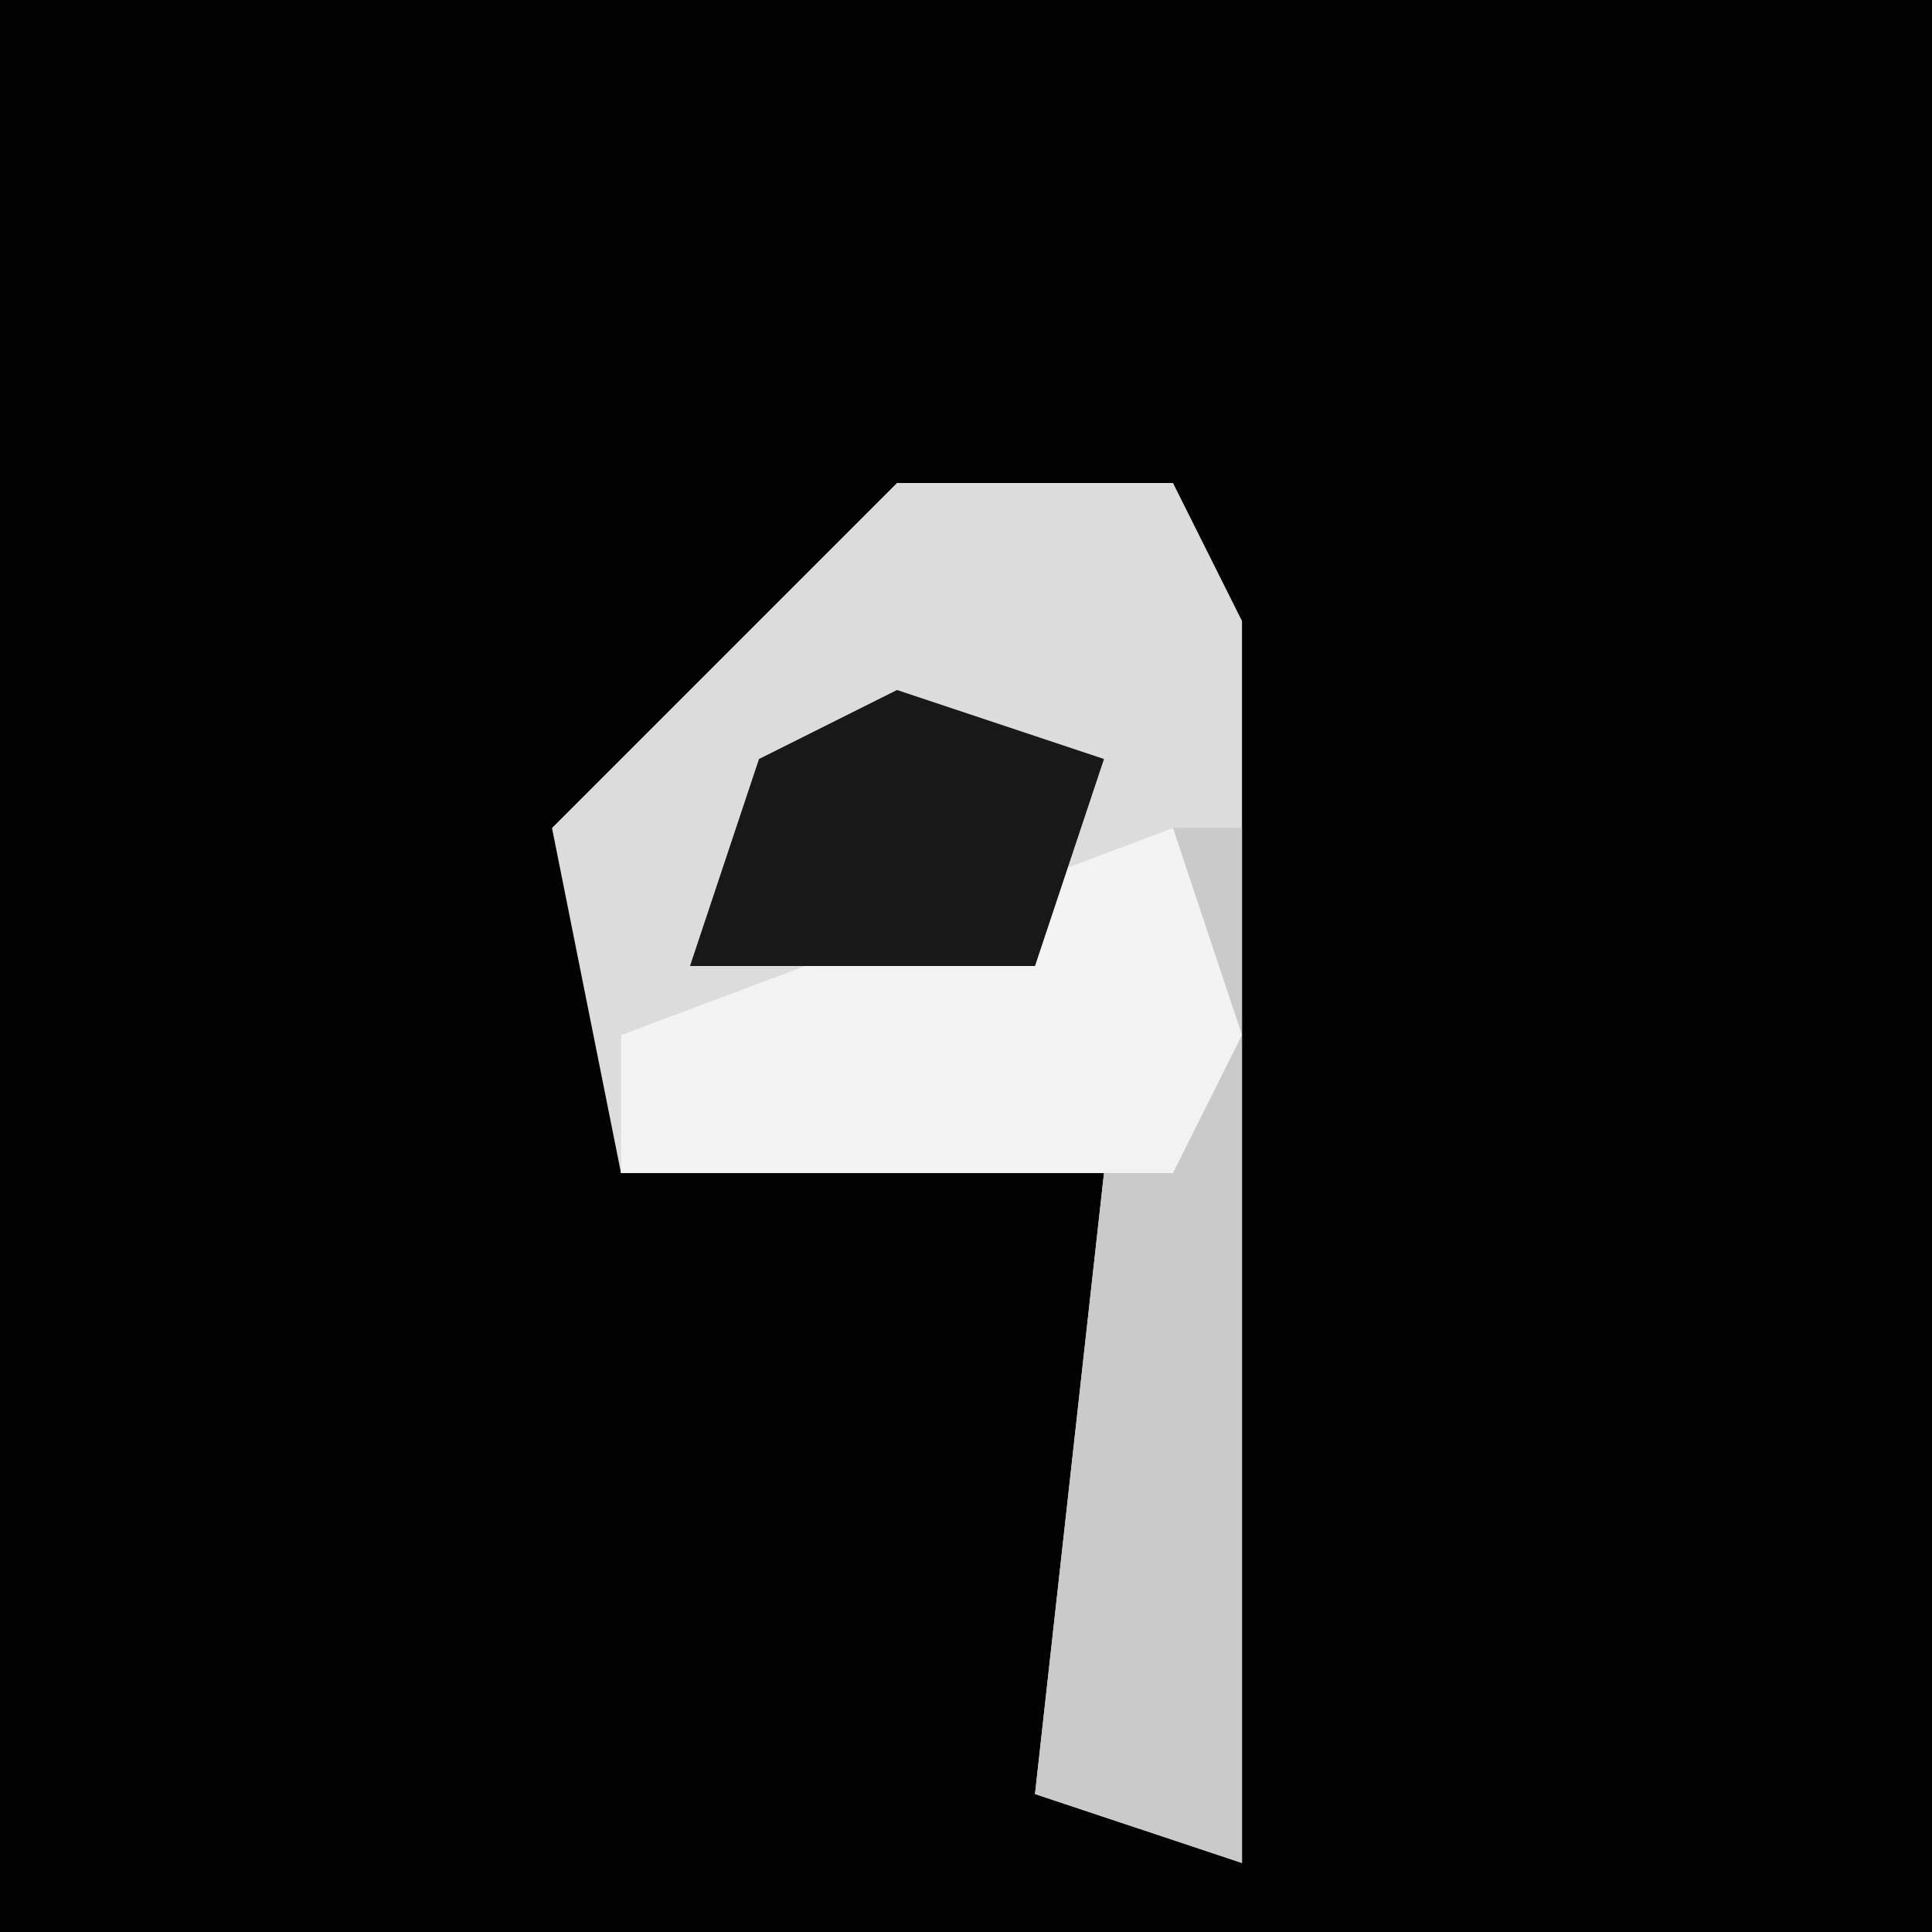 <?xml version="1.0" encoding="UTF-8"?>
<svg version="1.1" xmlns="http://www.w3.org/2000/svg" width="28" height="28">
<path d="M0,0 L28,0 L28,28 L0,28 Z " fill="#020202" transform="translate(0,0)"/>
<path d="M0,0 L4,0 L5,2 L5,20 L2,19 L3,10 L-4,10 L-5,5 Z " fill="#DCDCDC" transform="translate(13,7)"/>
<path d="M0,0 L1,0 L1,15 L-2,14 L-1,5 L-8,5 L-8,3 Z " fill="#CACACA" transform="translate(17,12)"/>
<path d="M0,0 L1,3 L0,5 L-8,5 L-8,3 Z " fill="#F3F3F3" transform="translate(17,12)"/>
<path d="M0,0 L3,1 L2,4 L-3,4 L-2,1 Z " fill="#181818" transform="translate(13,10)"/>
</svg>
